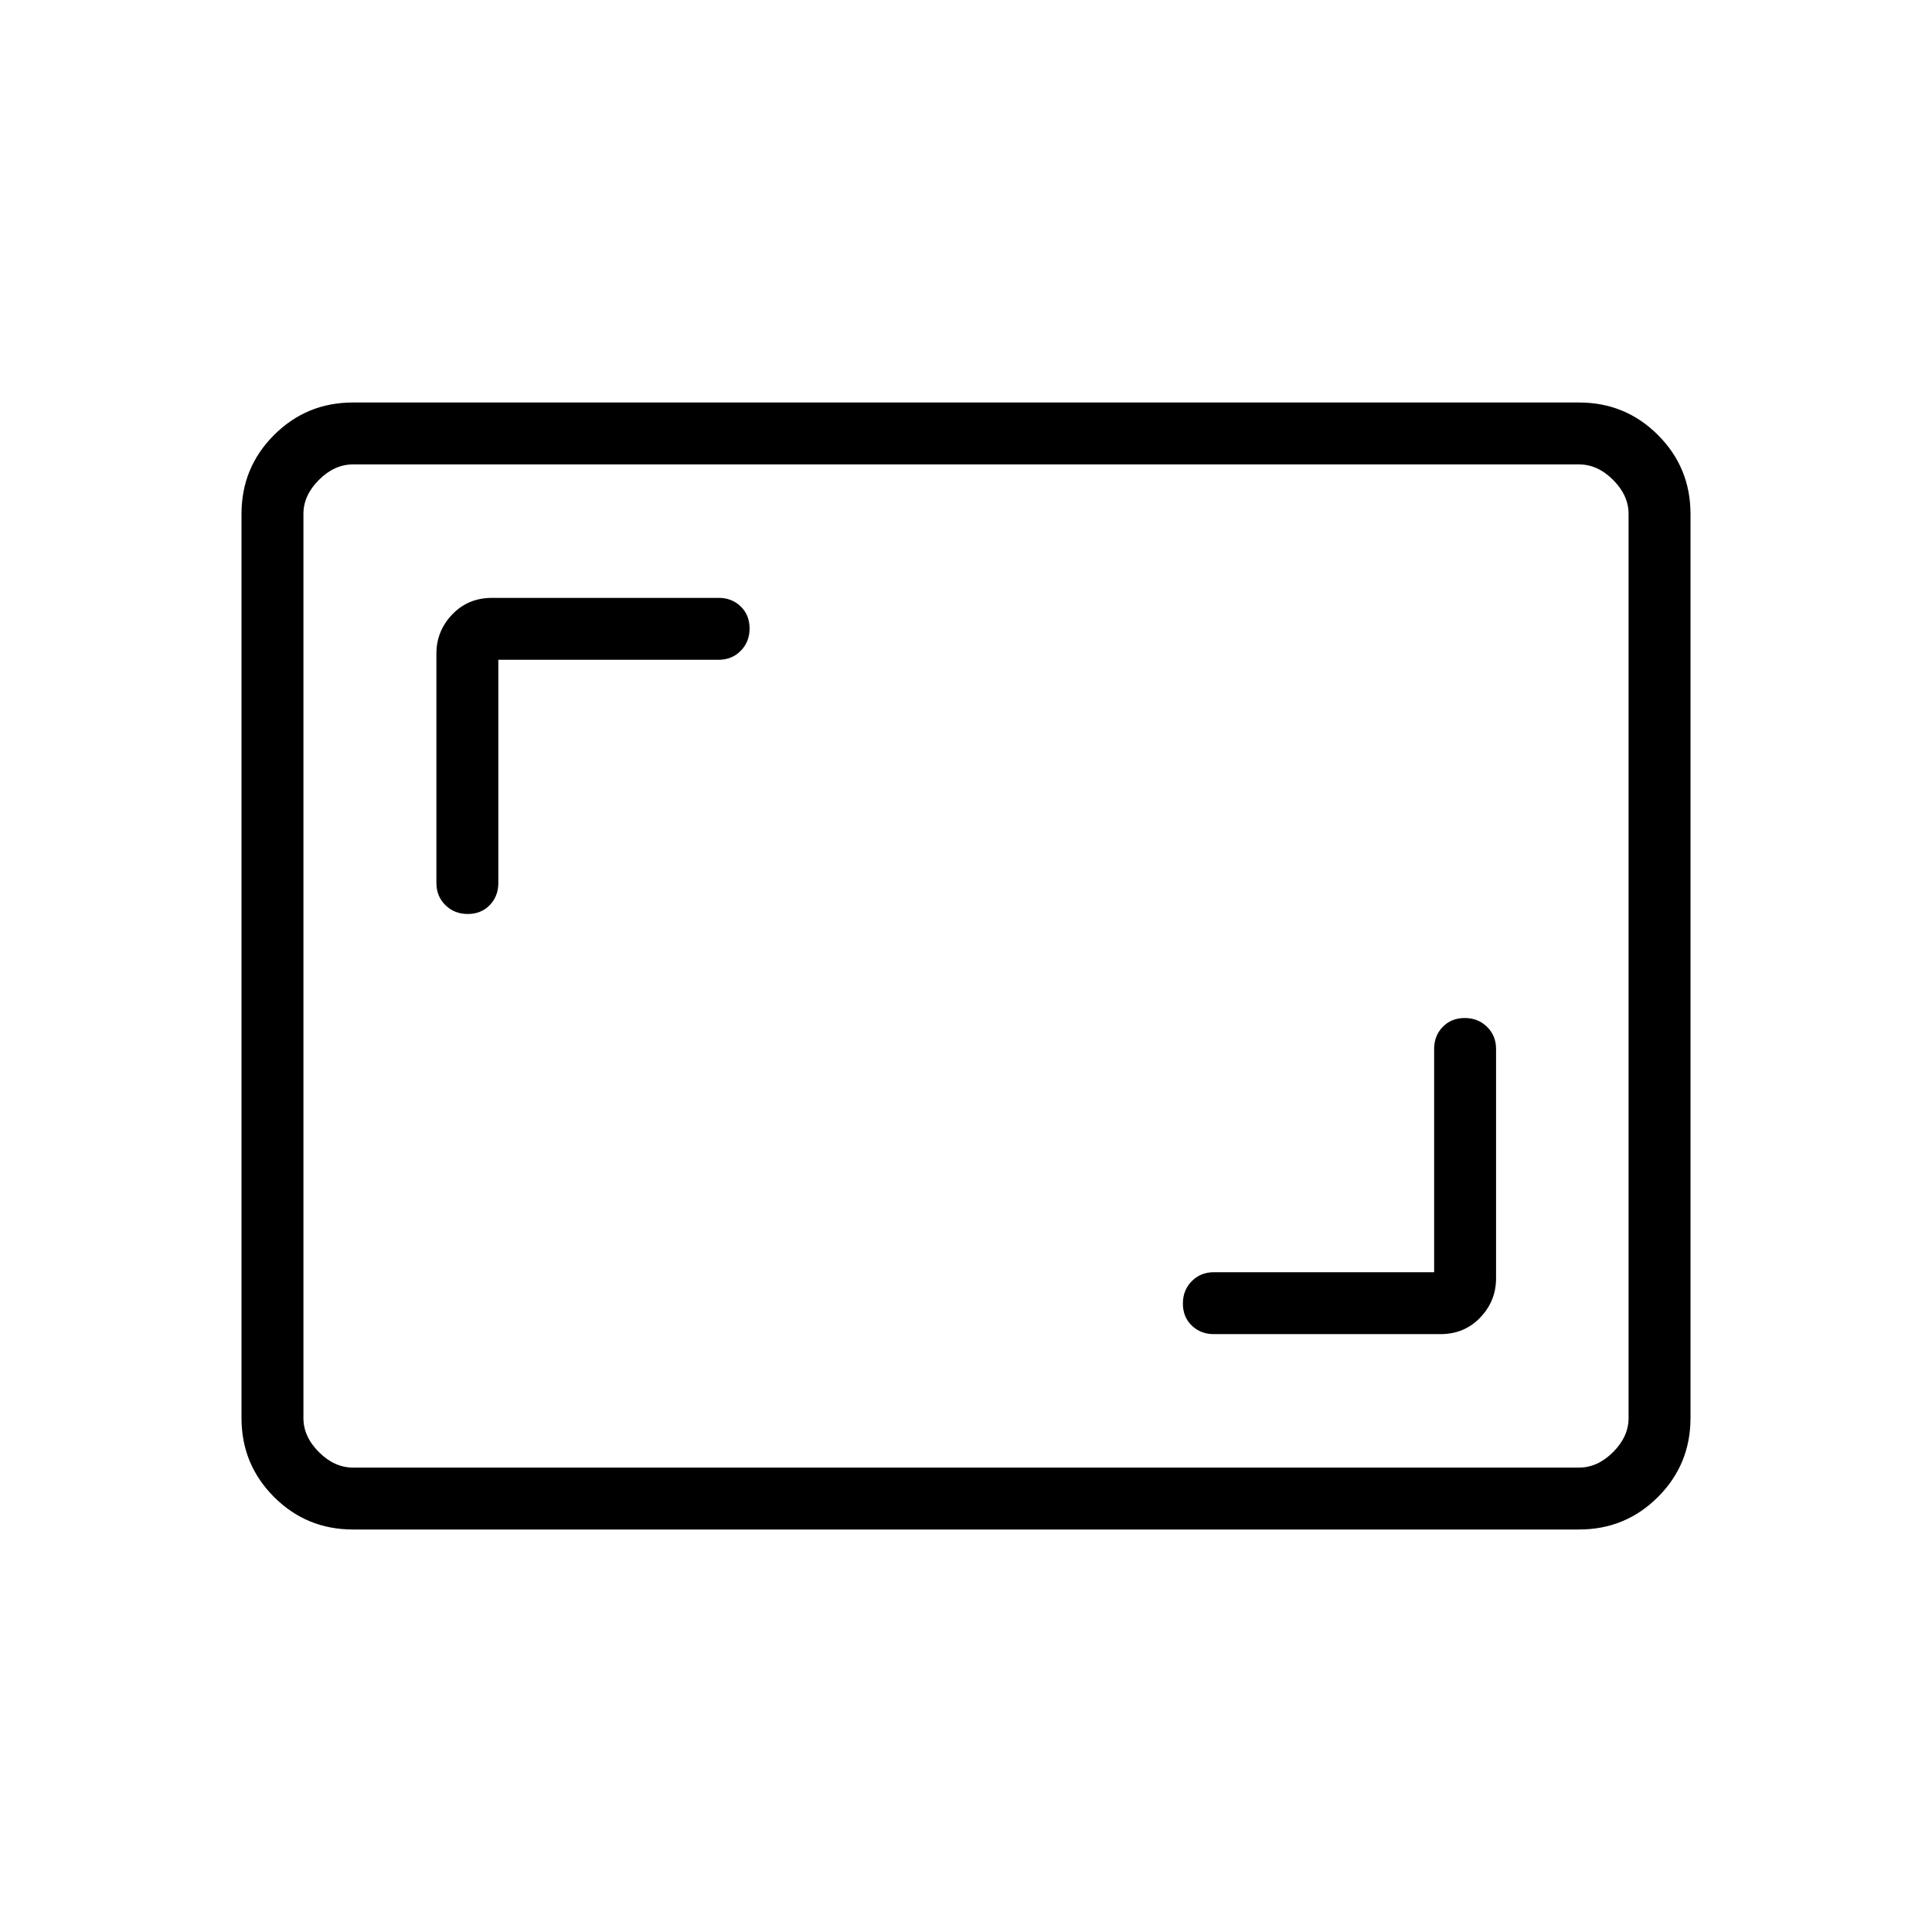 <svg xmlns="http://www.w3.org/2000/svg" width="48" height="48" viewBox="0 -960 960 960"><path d="M712.615-327.846H603.154q-6.577 0-10.981 4.458t-4.404 11.115q0 6.658 4.404 10.927 4.404 4.269 10.981 4.269h112.538q11.962 0 19.827-8.24 7.866-8.241 7.866-19.452v-114q0-6.577-4.458-10.981-4.459-4.404-11.116-4.404t-10.926 4.404q-4.27 4.404-4.27 10.981v110.923Zm-465-304.308h109.462q6.577 0 10.981-4.458t4.404-11.115q0-6.658-4.404-10.927-4.404-4.269-10.981-4.269H244.538q-11.961 0-19.827 8.24-7.865 8.241-7.865 19.452v114q0 6.577 4.458 10.981t11.116 4.404q6.657 0 10.926-4.404t4.269-10.981v-110.923ZM175.384-200q-23.057 0-39.221-16.163Q120-232.327 120-255.384v-449.232q0-23.057 16.163-39.221Q152.327-760 175.384-760h609.232q23.057 0 39.221 16.163Q840-727.673 840-704.616v449.232q0 23.057-16.163 39.221Q807.673-200 784.616-200H175.384Zm0-30.769h609.232q9.23 0 16.923-7.692 7.692-7.693 7.692-16.923v-449.232q0-9.23-7.692-16.923-7.693-7.692-16.923-7.692H175.384q-9.23 0-16.923 7.692-7.692 7.693-7.692 16.923v449.232q0 9.23 7.692 16.923 7.693 7.692 16.923 7.692Zm-24.615 0v-498.462 498.462Z"/></svg>